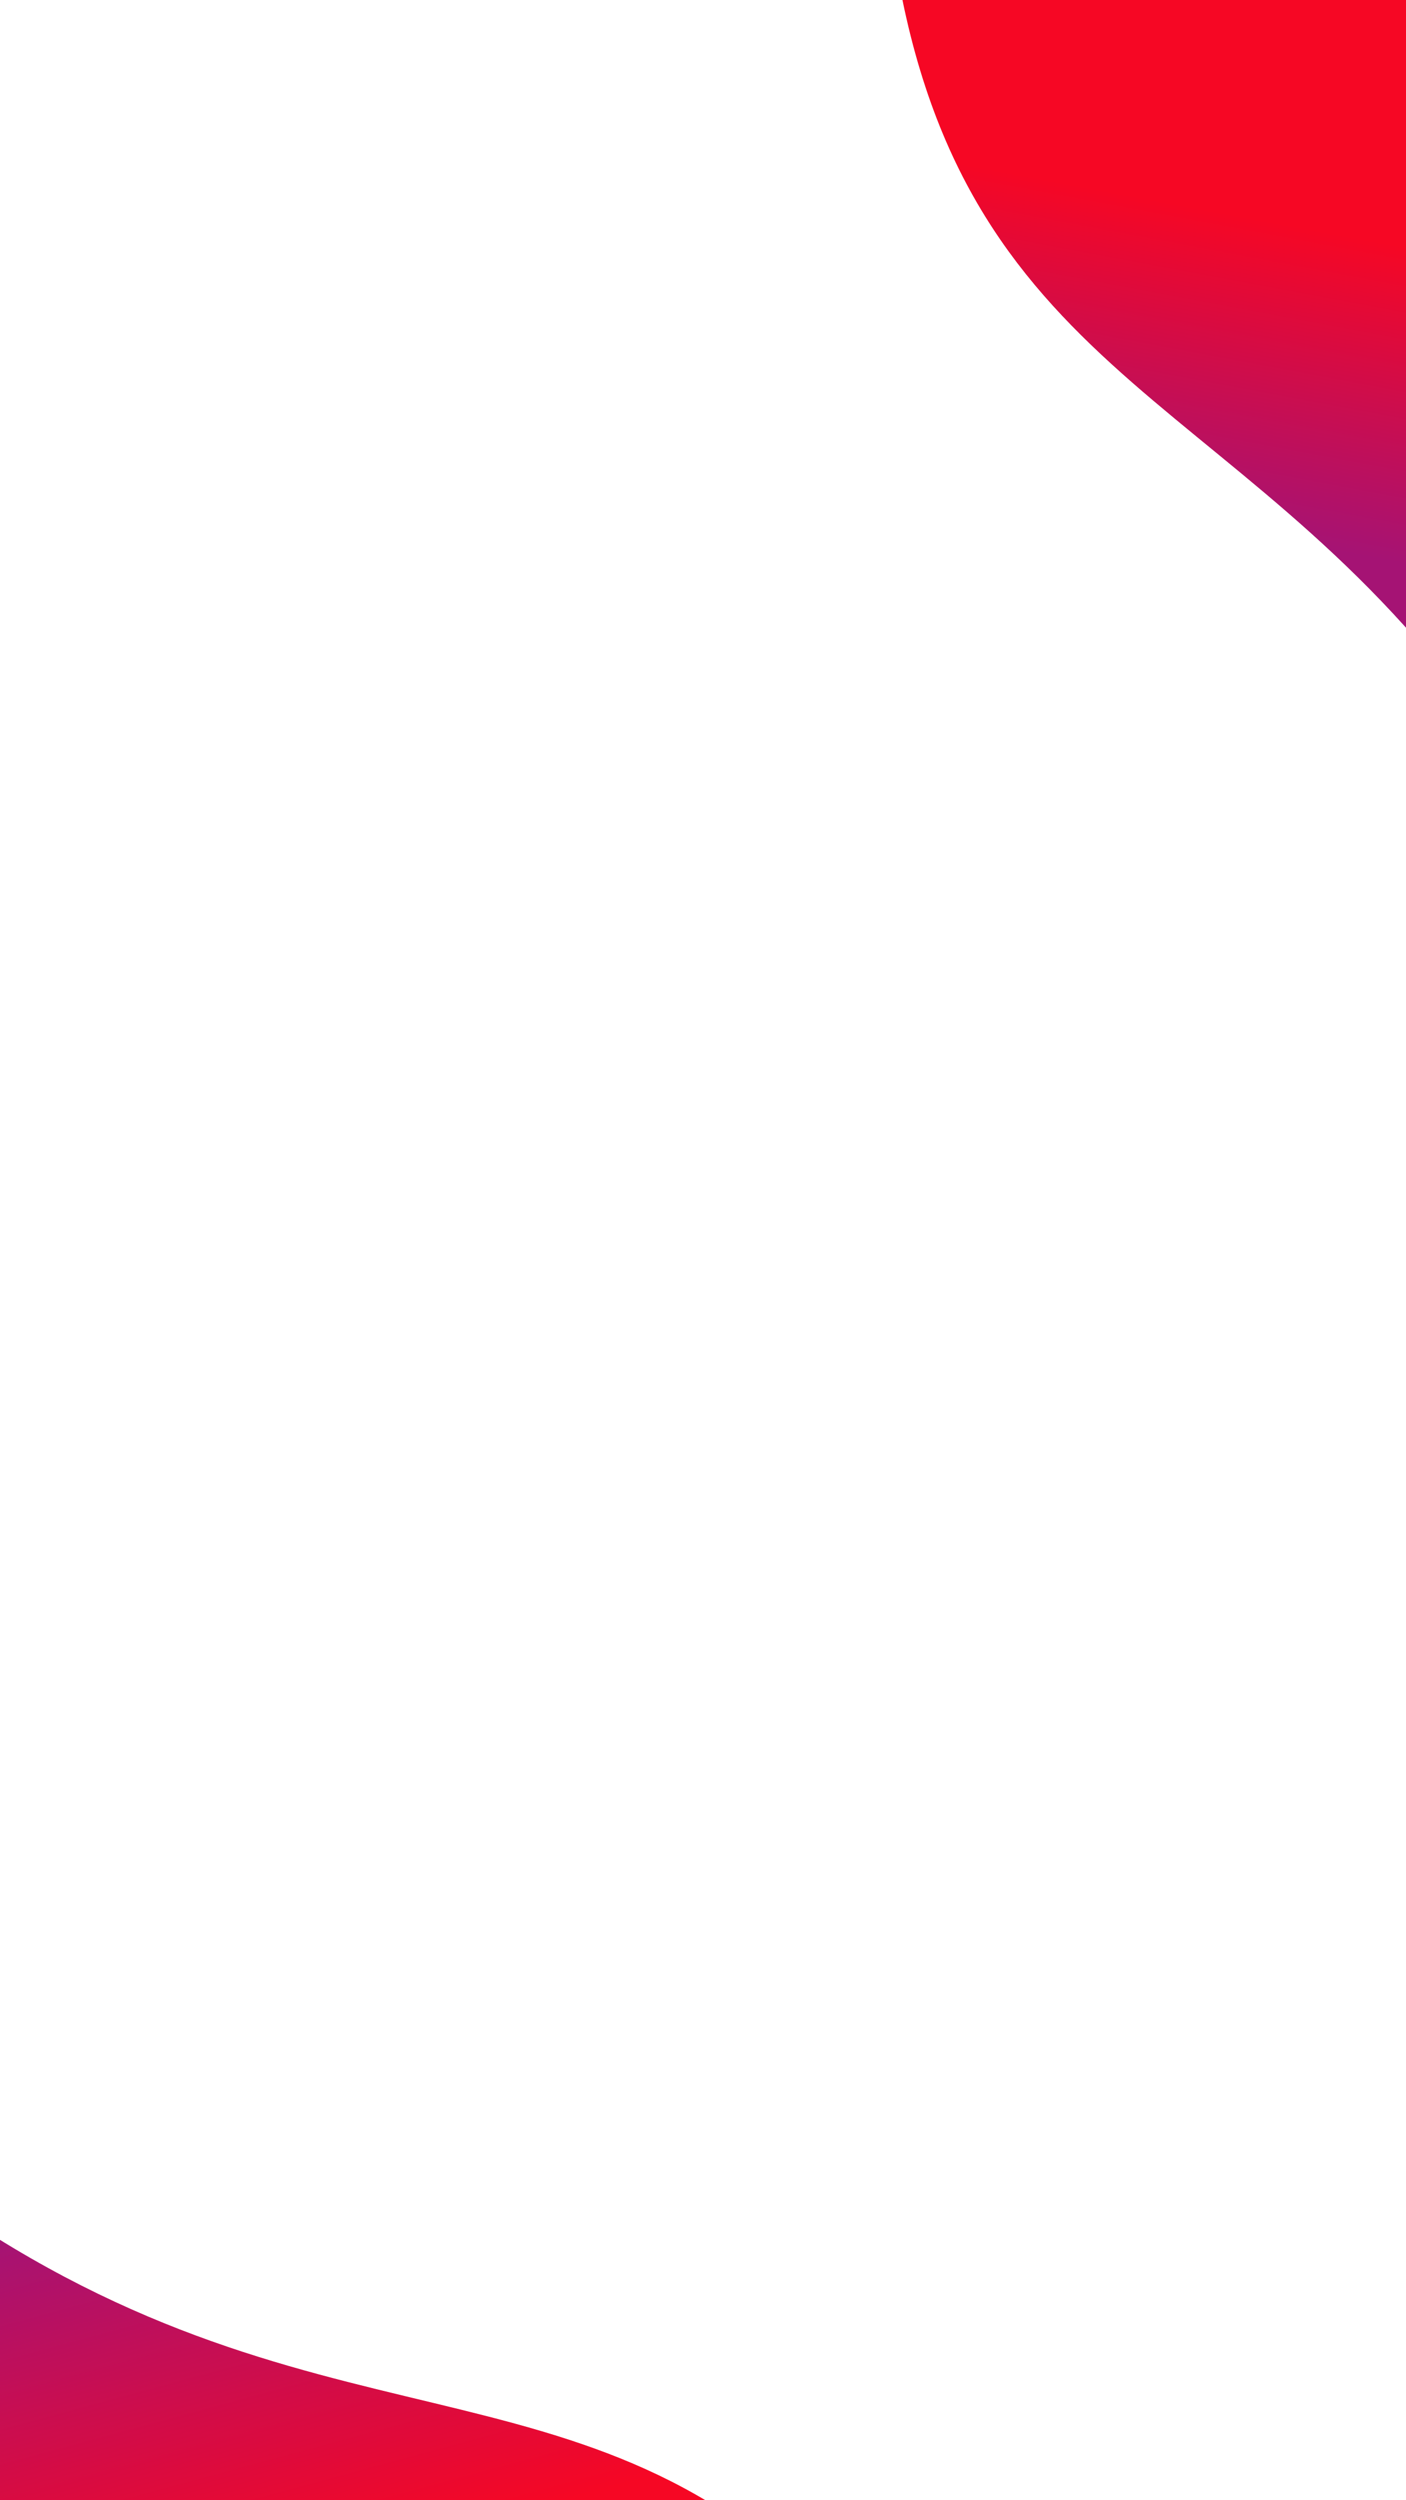 <svg width="1080" height="1920" viewBox="0 0 1080 1920" fill="none" xmlns="http://www.w3.org/2000/svg">
<g clip-path="url(#clip0_231_225)">
<path d="M1684 103C1684 375.276 1240 823 1166.5 596.5C985.5 309.5 757 312.5 693 -1C693 -273.276 918.723 -390 1191 -390C1463.28 -390 1684 -169.276 1684 103Z" fill="url(#paint0_linear_231_225)"/>
<path d="M-254.17 2387.63C-372.78 2142.55 -168.161 1546.12 -3.333 1717.98C284.614 1897.47 488.987 1795.23 683.163 2049.54C801.773 2294.62 649.441 2498.02 404.357 2616.63C159.274 2735.24 -135.559 2632.71 -254.17 2387.63Z" fill="url(#paint1_linear_231_225)"/>
</g>
<defs>
<linearGradient id="paint0_linear_231_225" x1="1106" y1="61" x2="1011.5" y2="564" gradientUnits="userSpaceOnUse">
<stop offset="0.256" stop-color="#F60724"/>
<stop offset="0.725" stop-color="#A51374"/>
</linearGradient>
<linearGradient id="paint1_linear_231_225" x1="284.402" y1="2173.64" x2="150.345" y2="1679.71" gradientUnits="userSpaceOnUse">
<stop offset="0.401" stop-color="#F60724"/>
<stop offset="1" stop-color="#A51374"/>
</linearGradient>
<clipPath id="clip0_231_225">
<rect width="1080" height="1920" fill="white"/>
</clipPath>
</defs>
</svg>
